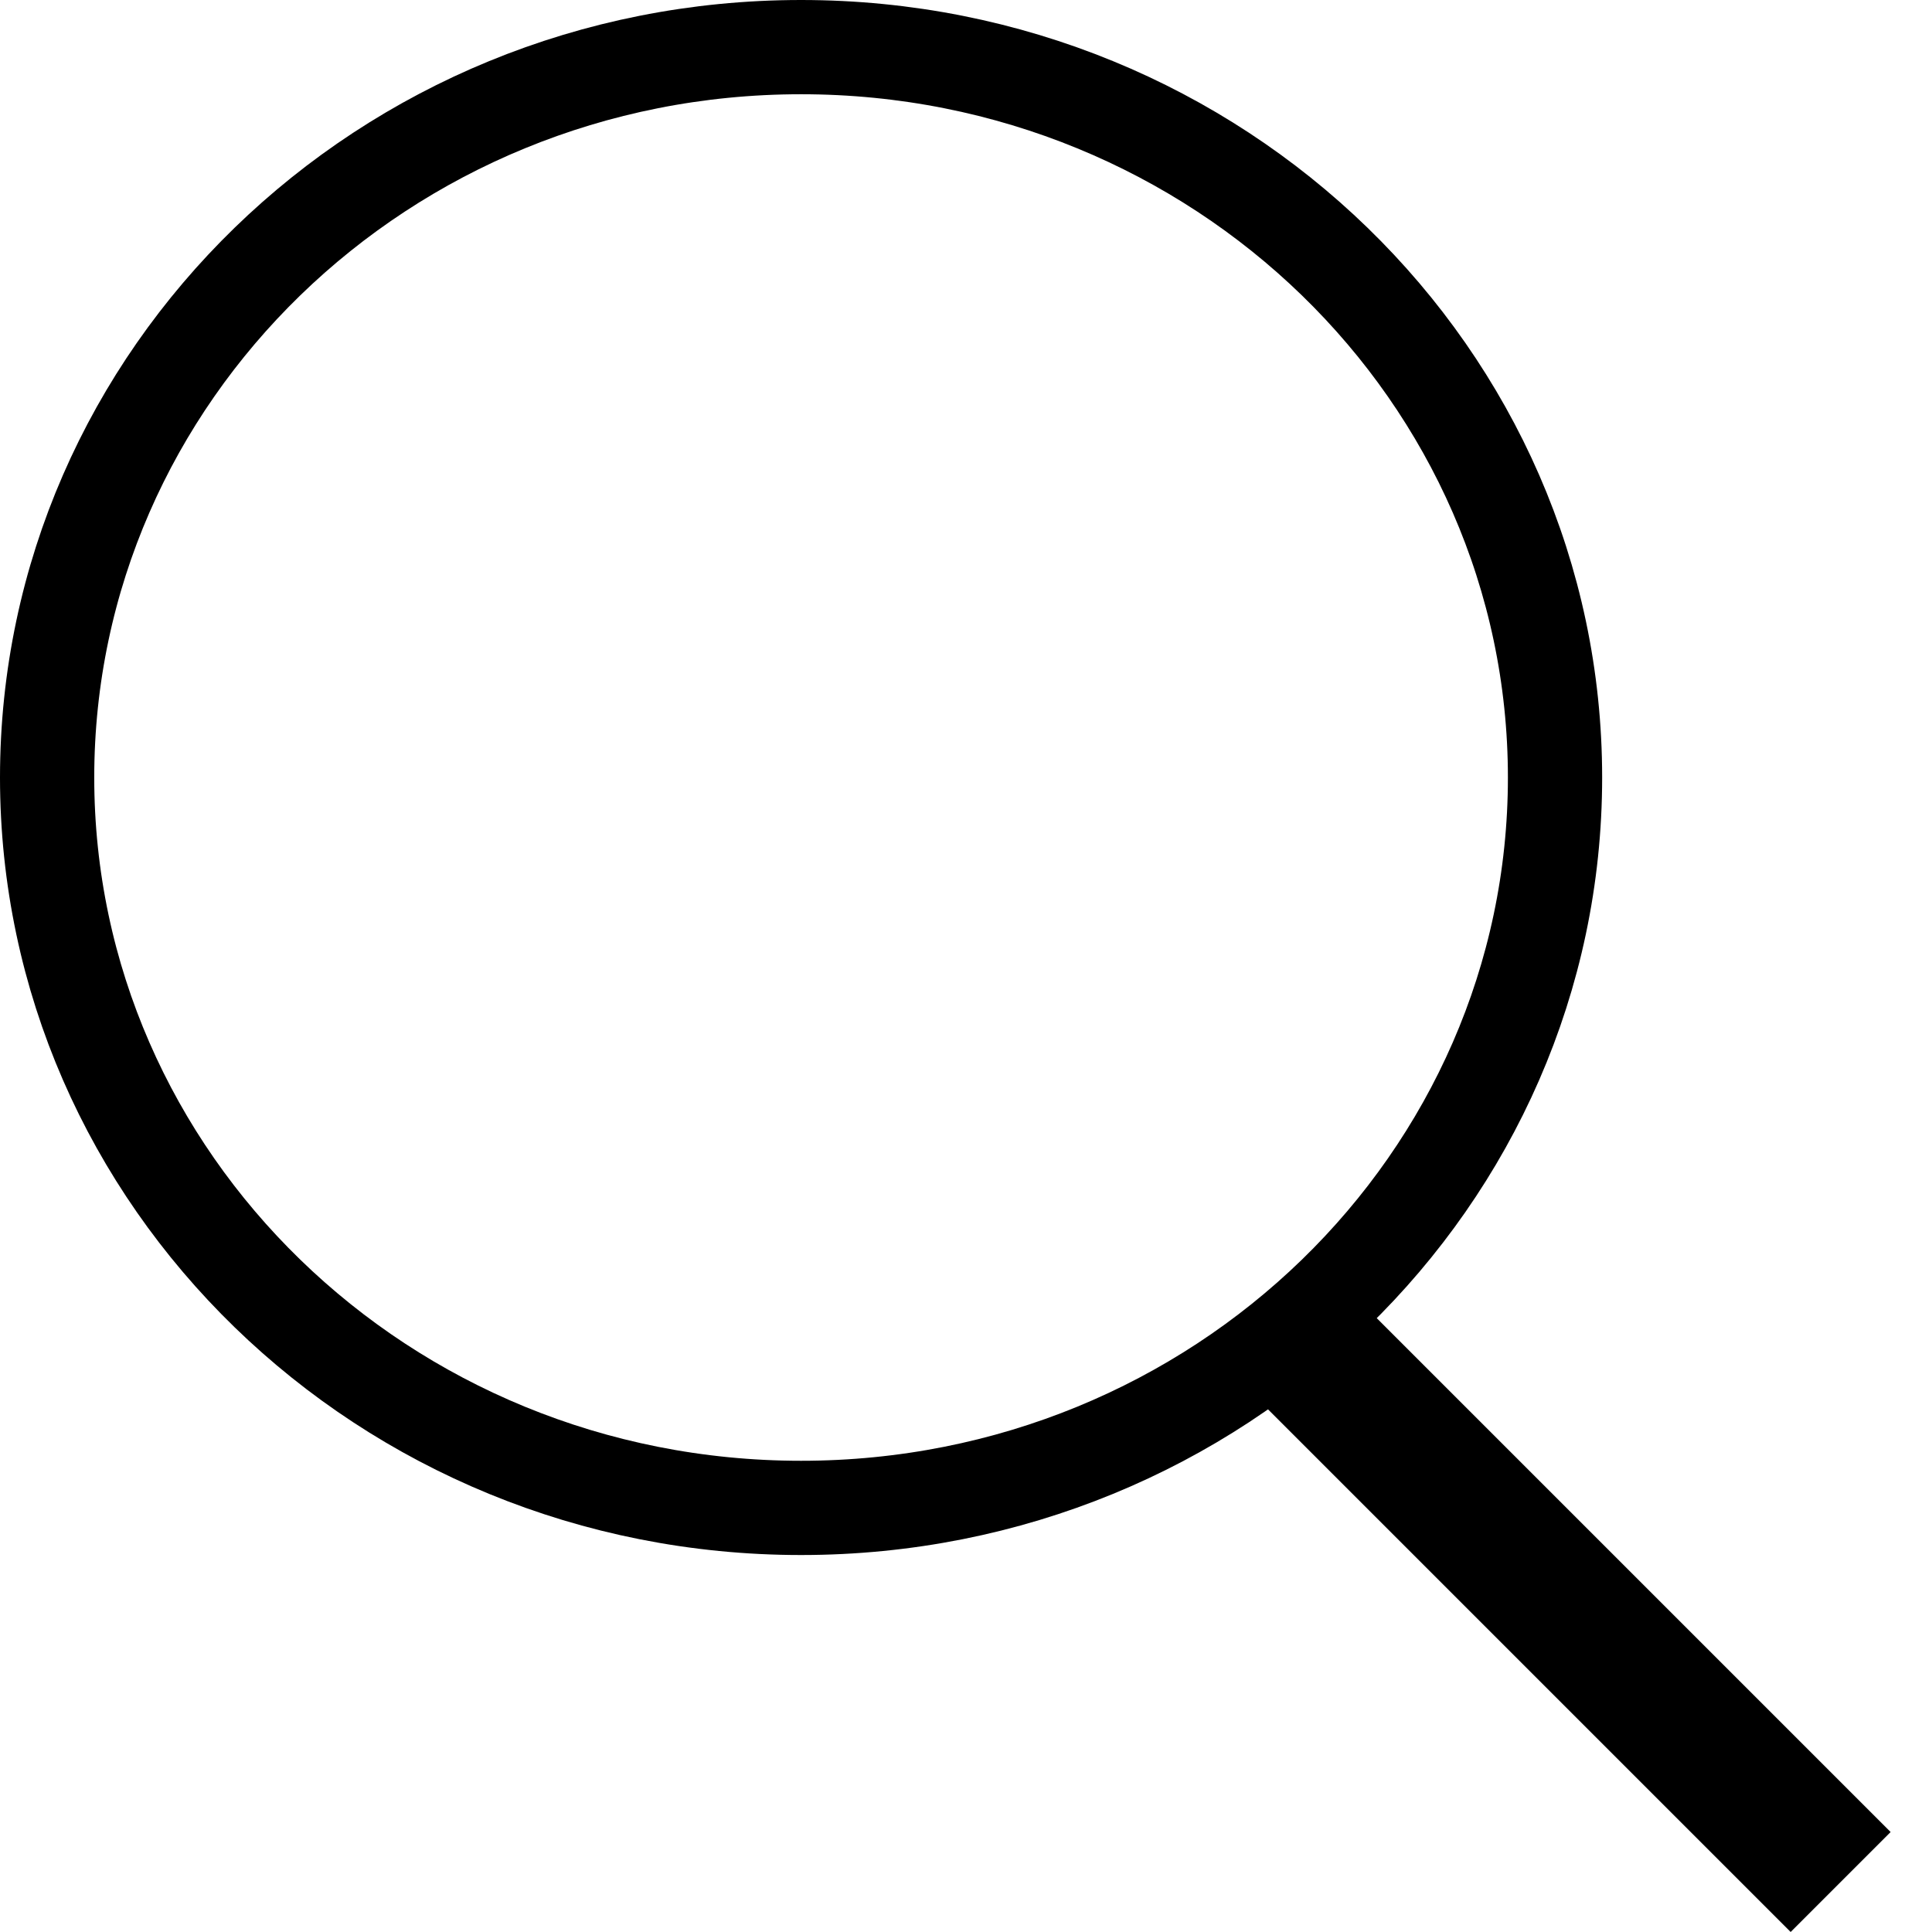 <svg width="41" height="41" viewBox="0 0 41 41" fill="none" xmlns="http://www.w3.org/2000/svg">
<path d="M33 16.5C33 25.032 25.865 32 17 32C8.135 32 1 25.032 1 16.5C1 7.968 8.135 1 17 1C25.865 1 33 7.968 33 16.5Z" stroke="black" stroke-width="2"/>
<line x1="27.061" y1="27.939" x2="39.061" y2="39.939" stroke="black" stroke-width="3"/>
</svg>
